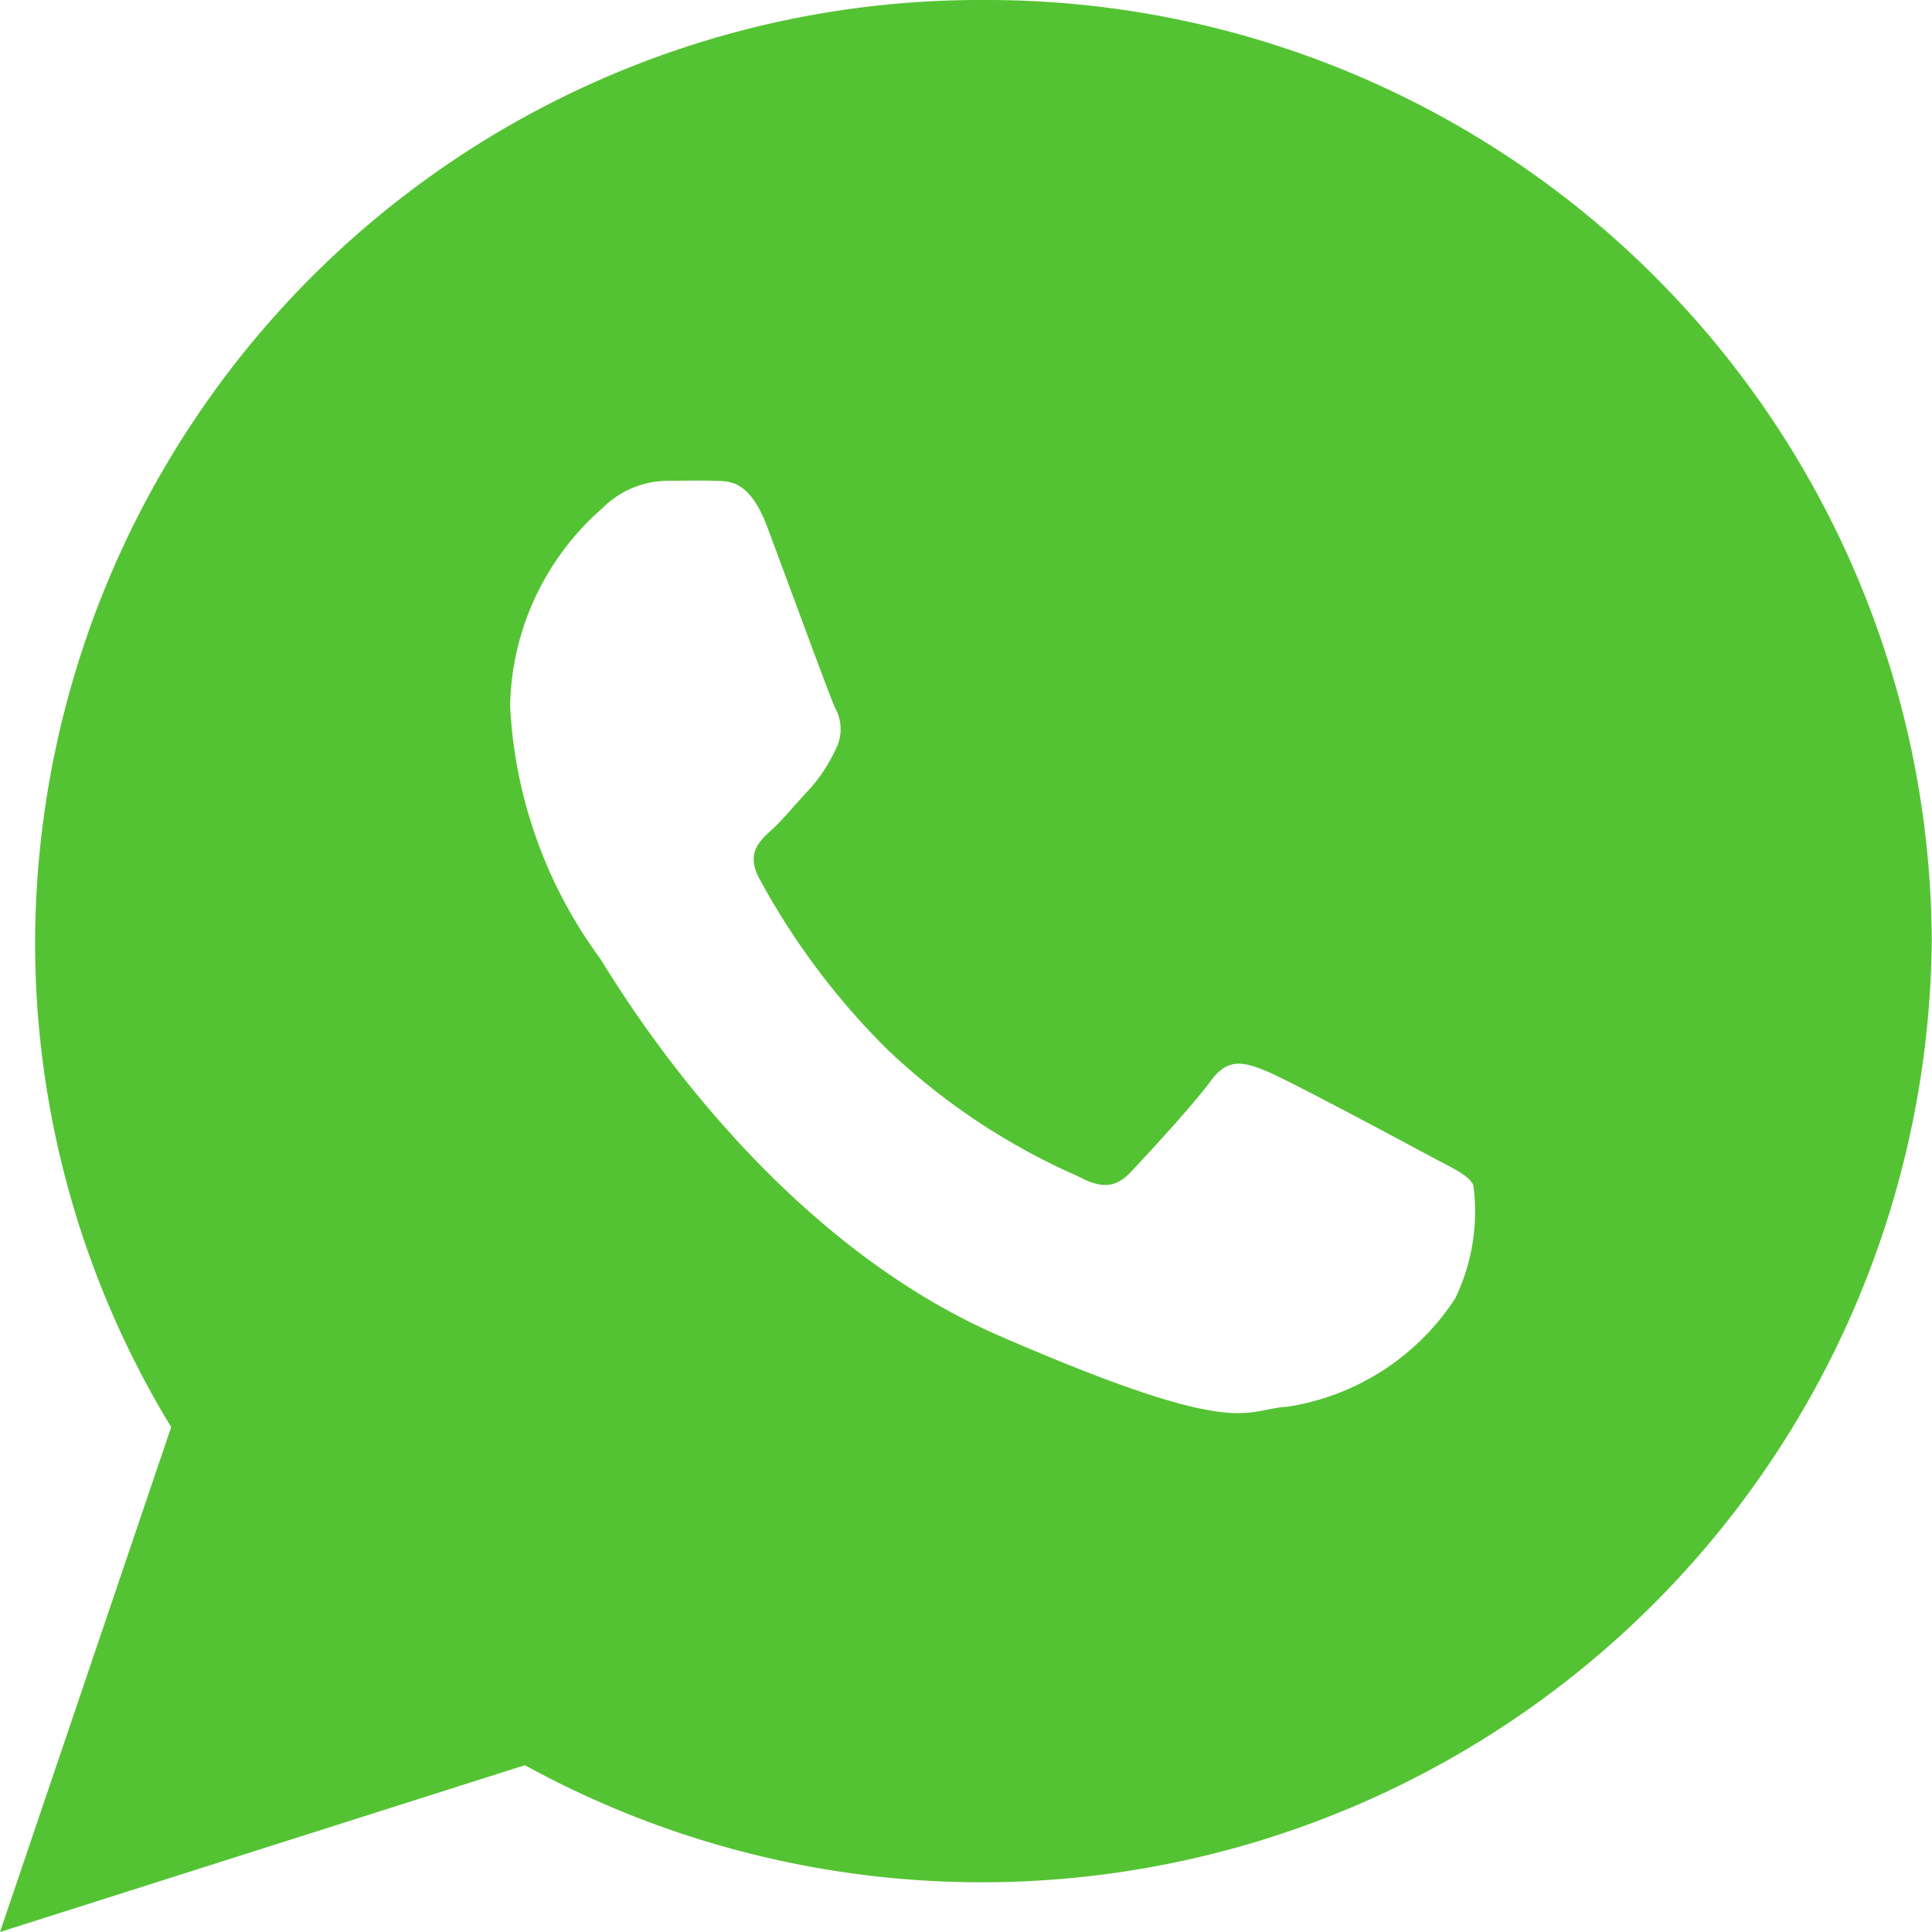 <svg xmlns="http://www.w3.org/2000/svg" width="30" height="30" viewBox="0 0 30 30"><defs><style>.a{fill:#54c333;}</style></defs><path class="a" d="M17.522,2.25A14.671,14.671,0,0,0,2.795,16.864,14.463,14.463,0,0,0,4.908,24.41L2.25,32.25,10.4,29.66a14.752,14.752,0,0,0,21.846-12.8A14.671,14.671,0,0,0,17.522,2.25Zm7.323,20.164a3.8,3.8,0,0,1-2.6,1.679c-.691.037-.71.535-4.476-1.1s-6.03-5.615-6.209-5.871a7.222,7.222,0,0,1-1.389-3.914A4.173,4.173,0,0,1,11.6,10.145a1.442,1.442,0,0,1,1.02-.429c.3,0,.489-.009.708,0s.549-.046.834.712.967,2.622,1.054,2.812a.682.682,0,0,1,.007.654,2.558,2.558,0,0,1-.4.608c-.2.211-.413.472-.589.633-.2.178-.4.373-.194.755a11.27,11.27,0,0,0,1.994,2.661,10.276,10.276,0,0,0,2.953,1.963c.369.2.59.179.819-.062s.98-1.054,1.245-1.418.513-.293.853-.156,2.153,1.109,2.523,1.309.616.3.7.462A3.093,3.093,0,0,1,24.845,22.414Z" transform="translate(-2.25 -2.25)"/></svg>